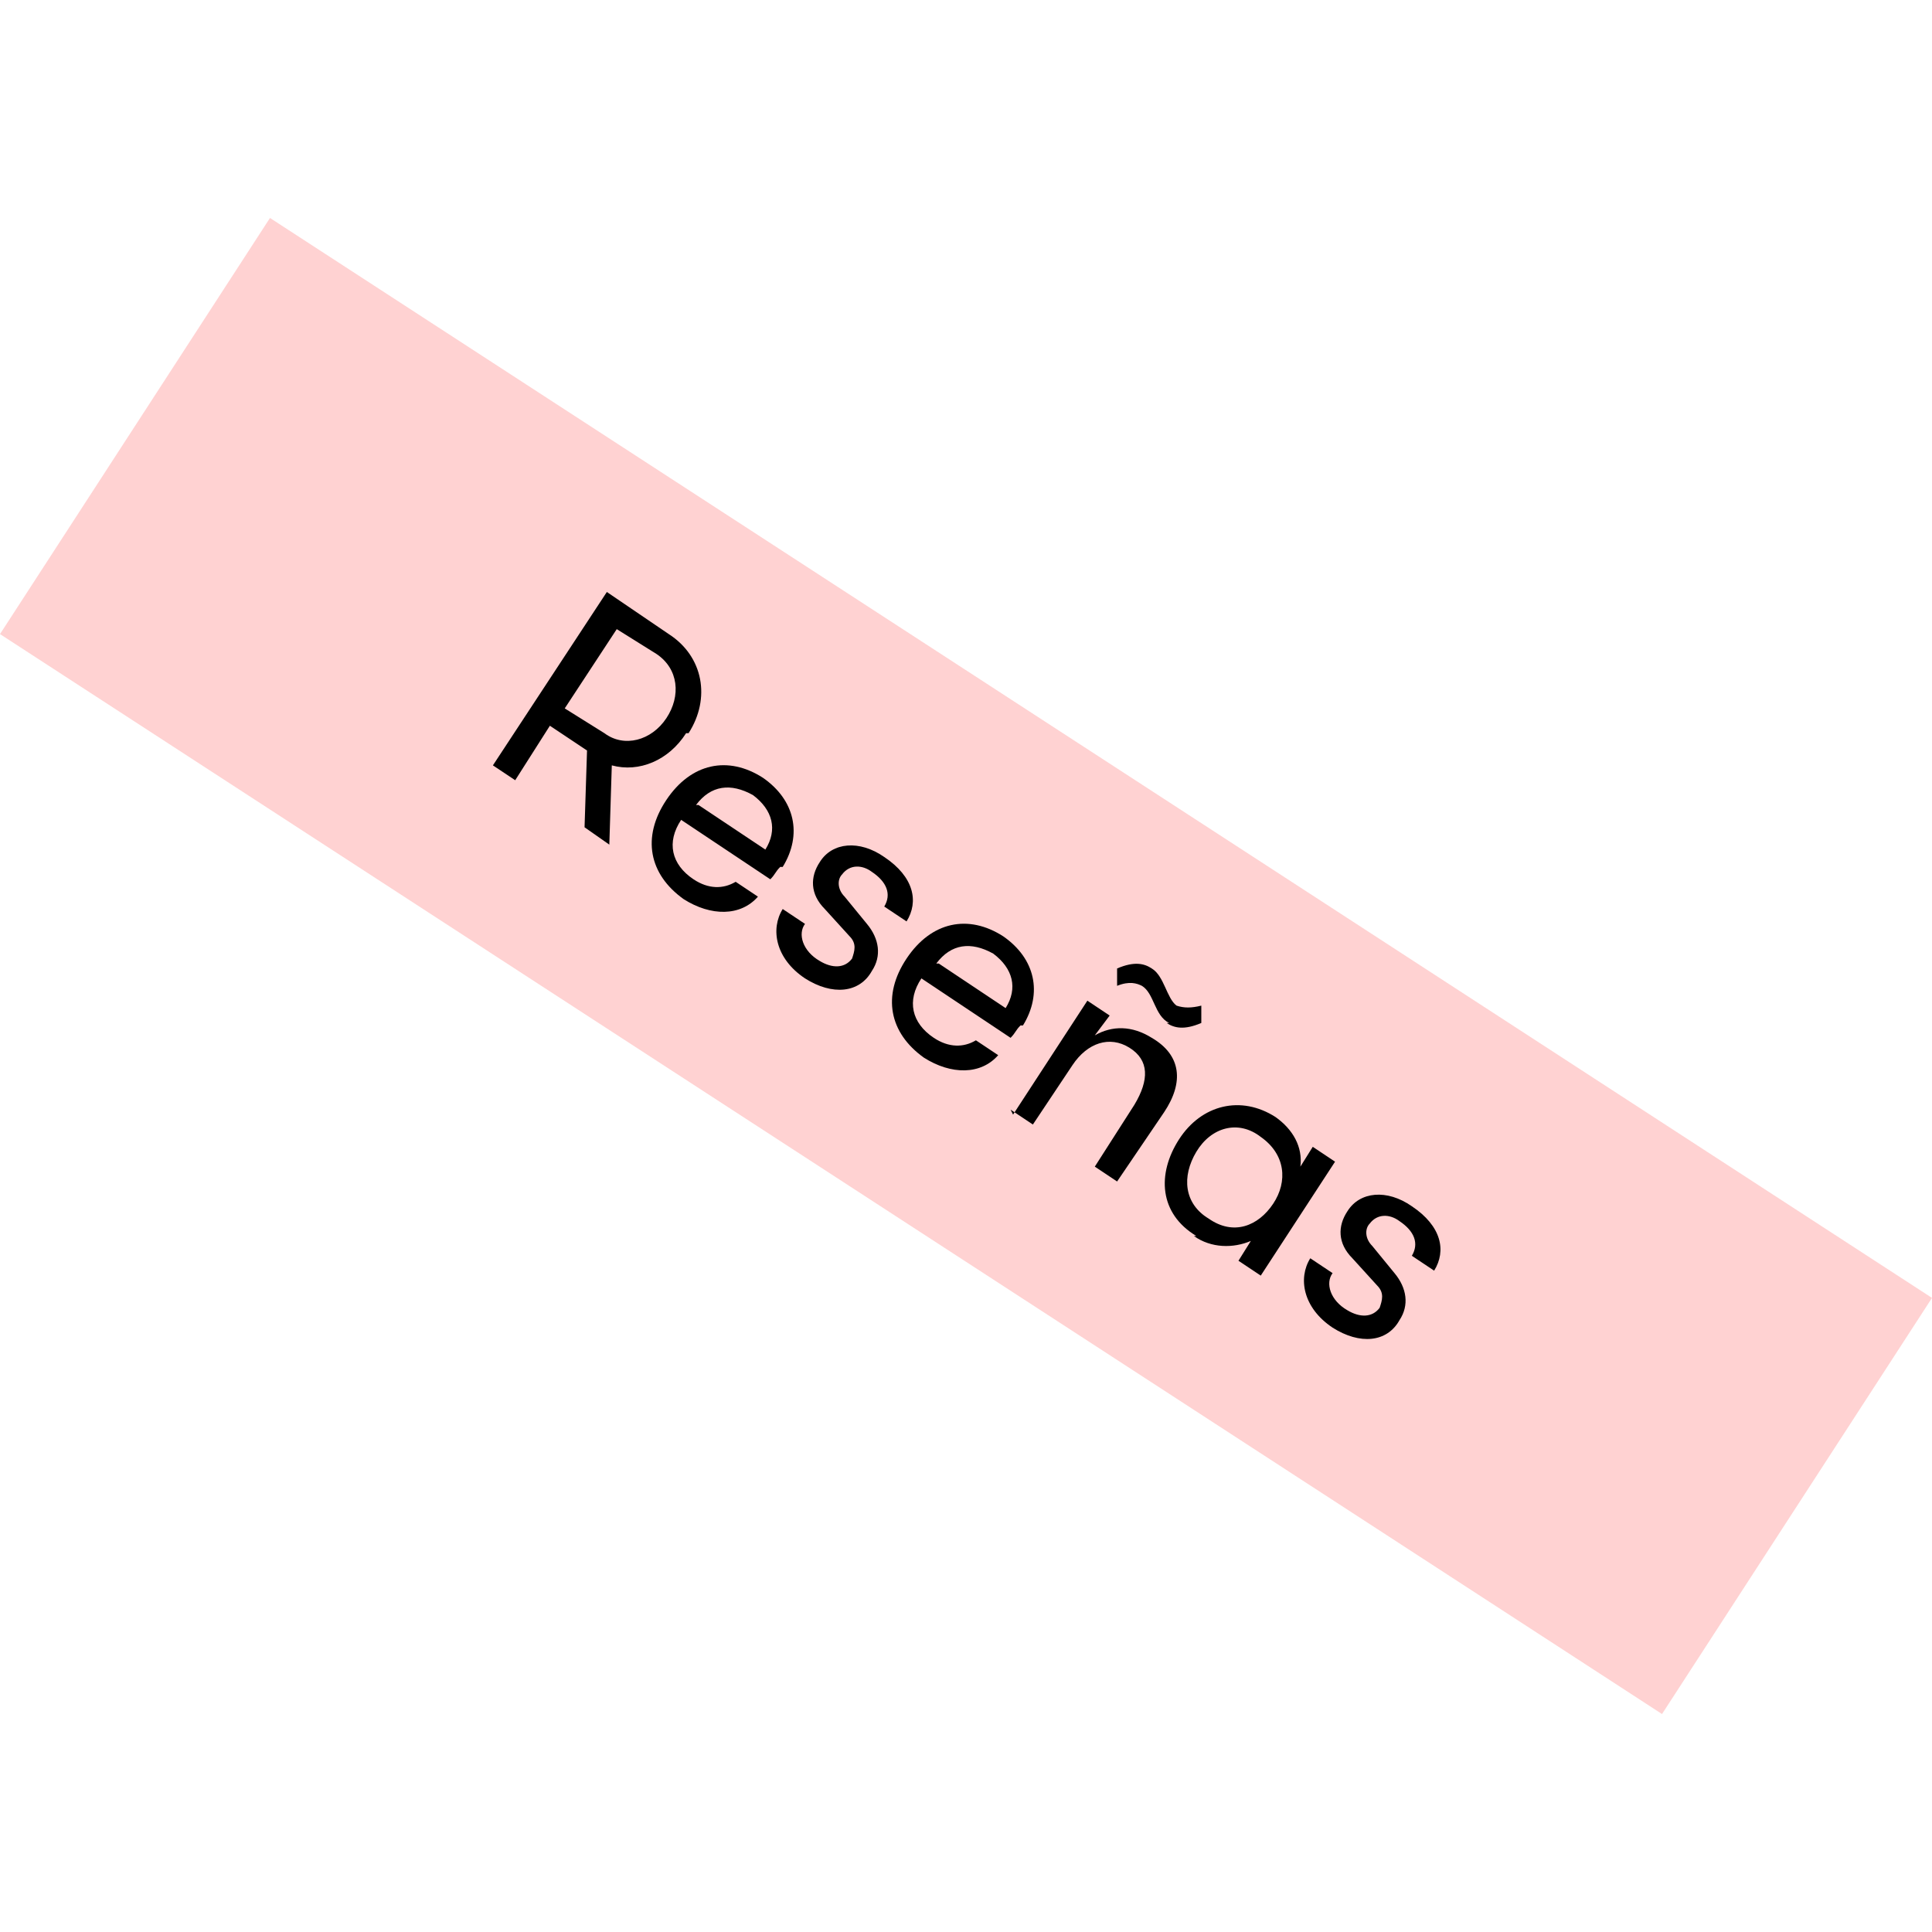 <svg xmlns="http://www.w3.org/2000/svg" width="100" height="100" viewBox="0 0 78 62" stroke-linejoin="round"><path d="M10.9 0.8l67.1 43.6 -10.9 16.8 -67.1-43.6 10.9-16.8Z" fill="#ffd2d2"/><path d="M27.8 21.6c0.9-1.4 0.6-3.1-0.8-4l-2.5-1.7 -4.6 7 0.9 0.6 1.4-2.2 1.5 1 -0.1 3.1 1 0.7 0.1-3.2c1.1 0.3 2.3-0.2 3-1.3Zm-2.9-4.2l1.6 1c0.9 0.6 1 1.7 0.4 2.6 -0.6 0.9-1.7 1.2-2.5 0.6l-1.6-1 2.1-3.2Z"/><path d="M31.6 27c0.8-1.3 0.5-2.7-0.8-3.6 -1.4-0.9-2.9-0.6-3.9 0.9 -1 1.5-0.7 3 0.7 4 1.1 0.7 2.3 0.7 3-0.1l-0.9-0.6c-0.5 0.3-1.1 0.3-1.7-0.1 -0.9-0.6-1.1-1.5-0.5-2.4l3.6 2.4c0.2-0.2 0.2-0.3 0.4-0.5Zm-3.5-2.5c0.6-0.8 1.4-0.9 2.3-0.4 0.8 0.6 1 1.4 0.5 2.2l-2.7-1.8Z"/><path d="M32.5 31.5c1.1 0.7 2.2 0.6 2.7-0.3 0.4-0.6 0.3-1.3-0.2-1.9l-0.9-1.1c-0.3-0.3-0.3-0.7-0.1-0.9 0.3-0.4 0.8-0.4 1.2-0.1 0.6 0.4 0.8 0.9 0.5 1.4l0.9 0.6c0.5-0.8 0.3-1.8-0.9-2.6 -1-0.7-2.1-0.6-2.6 0.2 -0.4 0.6-0.4 1.3 0.2 1.9l1 1.1c0.3 0.3 0.2 0.6 0.1 0.9 -0.3 0.4-0.8 0.4-1.3 0.1 -0.7-0.4-0.9-1.1-0.6-1.5l-0.9-0.6c-0.5 0.8-0.3 2 0.9 2.8Z"/><path d="M41.3 33.4c0.8-1.3 0.5-2.7-0.8-3.6 -1.4-0.9-2.9-0.6-3.9 0.9 -1 1.5-0.7 3 0.7 4 1.1 0.7 2.3 0.7 3-0.1l-0.9-0.6c-0.5 0.3-1.1 0.3-1.7-0.1 -0.9-0.6-1.1-1.5-0.5-2.4l3.6 2.4c0.2-0.2 0.2-0.3 0.4-0.5Zm-3.5-2.5c0.6-0.8 1.4-0.9 2.3-0.4 0.8 0.6 1 1.4 0.5 2.2l-2.7-1.8Z"/><path d="M47.1 33.3c0.3 0.2 0.7 0.3 1.4 0l0-0.7c-0.4 0.1-0.7 0.1-1 0 -0.4-0.3-0.5-1.2-1-1.5 -0.3-0.2-0.7-0.3-1.4 0l0 0.7c0.5-0.2 0.8-0.1 1 0 0.5 0.3 0.5 1.2 1.1 1.5Zm-6.3 3.5l0.9 0.6 1.6-2.4c0.6-0.9 1.5-1.2 2.3-0.7 0.8 0.5 0.8 1.3 0.2 2.3l-1.6 2.5 0.9 0.6 1.9-2.8c0.8-1.2 0.7-2.3-0.5-3 -0.8-0.5-1.6-0.5-2.3-0.1l0.6-0.8 -0.9-0.6 -3 4.6Z"/><path d="M48.2 41.9c0.7 0.5 1.6 0.5 2.3 0.2l-0.5 0.8 0.9 0.6 3-4.6 -0.9-0.6 -0.5 0.8c0.1-0.8-0.3-1.5-1-2 -1.4-0.9-3-0.5-3.9 0.9 -0.9 1.4-0.8 3 0.7 3.9Zm0.6-0.7c-1-0.6-1.1-1.7-0.5-2.7 0.6-1 1.7-1.3 2.6-0.6 1 0.7 1.1 1.8 0.5 2.7 -0.6 0.9-1.6 1.3-2.6 0.6Z"/><path d="M53.8 45.6c1.1 0.7 2.2 0.6 2.7-0.3 0.4-0.6 0.3-1.3-0.2-1.9l-0.9-1.1c-0.3-0.3-0.3-0.7-0.1-0.9 0.3-0.4 0.8-0.4 1.2-0.1 0.6 0.4 0.8 0.9 0.5 1.4l0.9 0.6c0.5-0.8 0.3-1.8-0.9-2.6 -1-0.7-2.1-0.6-2.6 0.2 -0.4 0.6-0.4 1.3 0.2 1.9l1 1.1c0.3 0.3 0.2 0.6 0.1 0.9 -0.3 0.4-0.8 0.4-1.3 0.1 -0.7-0.4-0.9-1.1-0.6-1.5l-0.9-0.6c-0.5 0.8-0.3 2 0.9 2.8Z"/></svg>